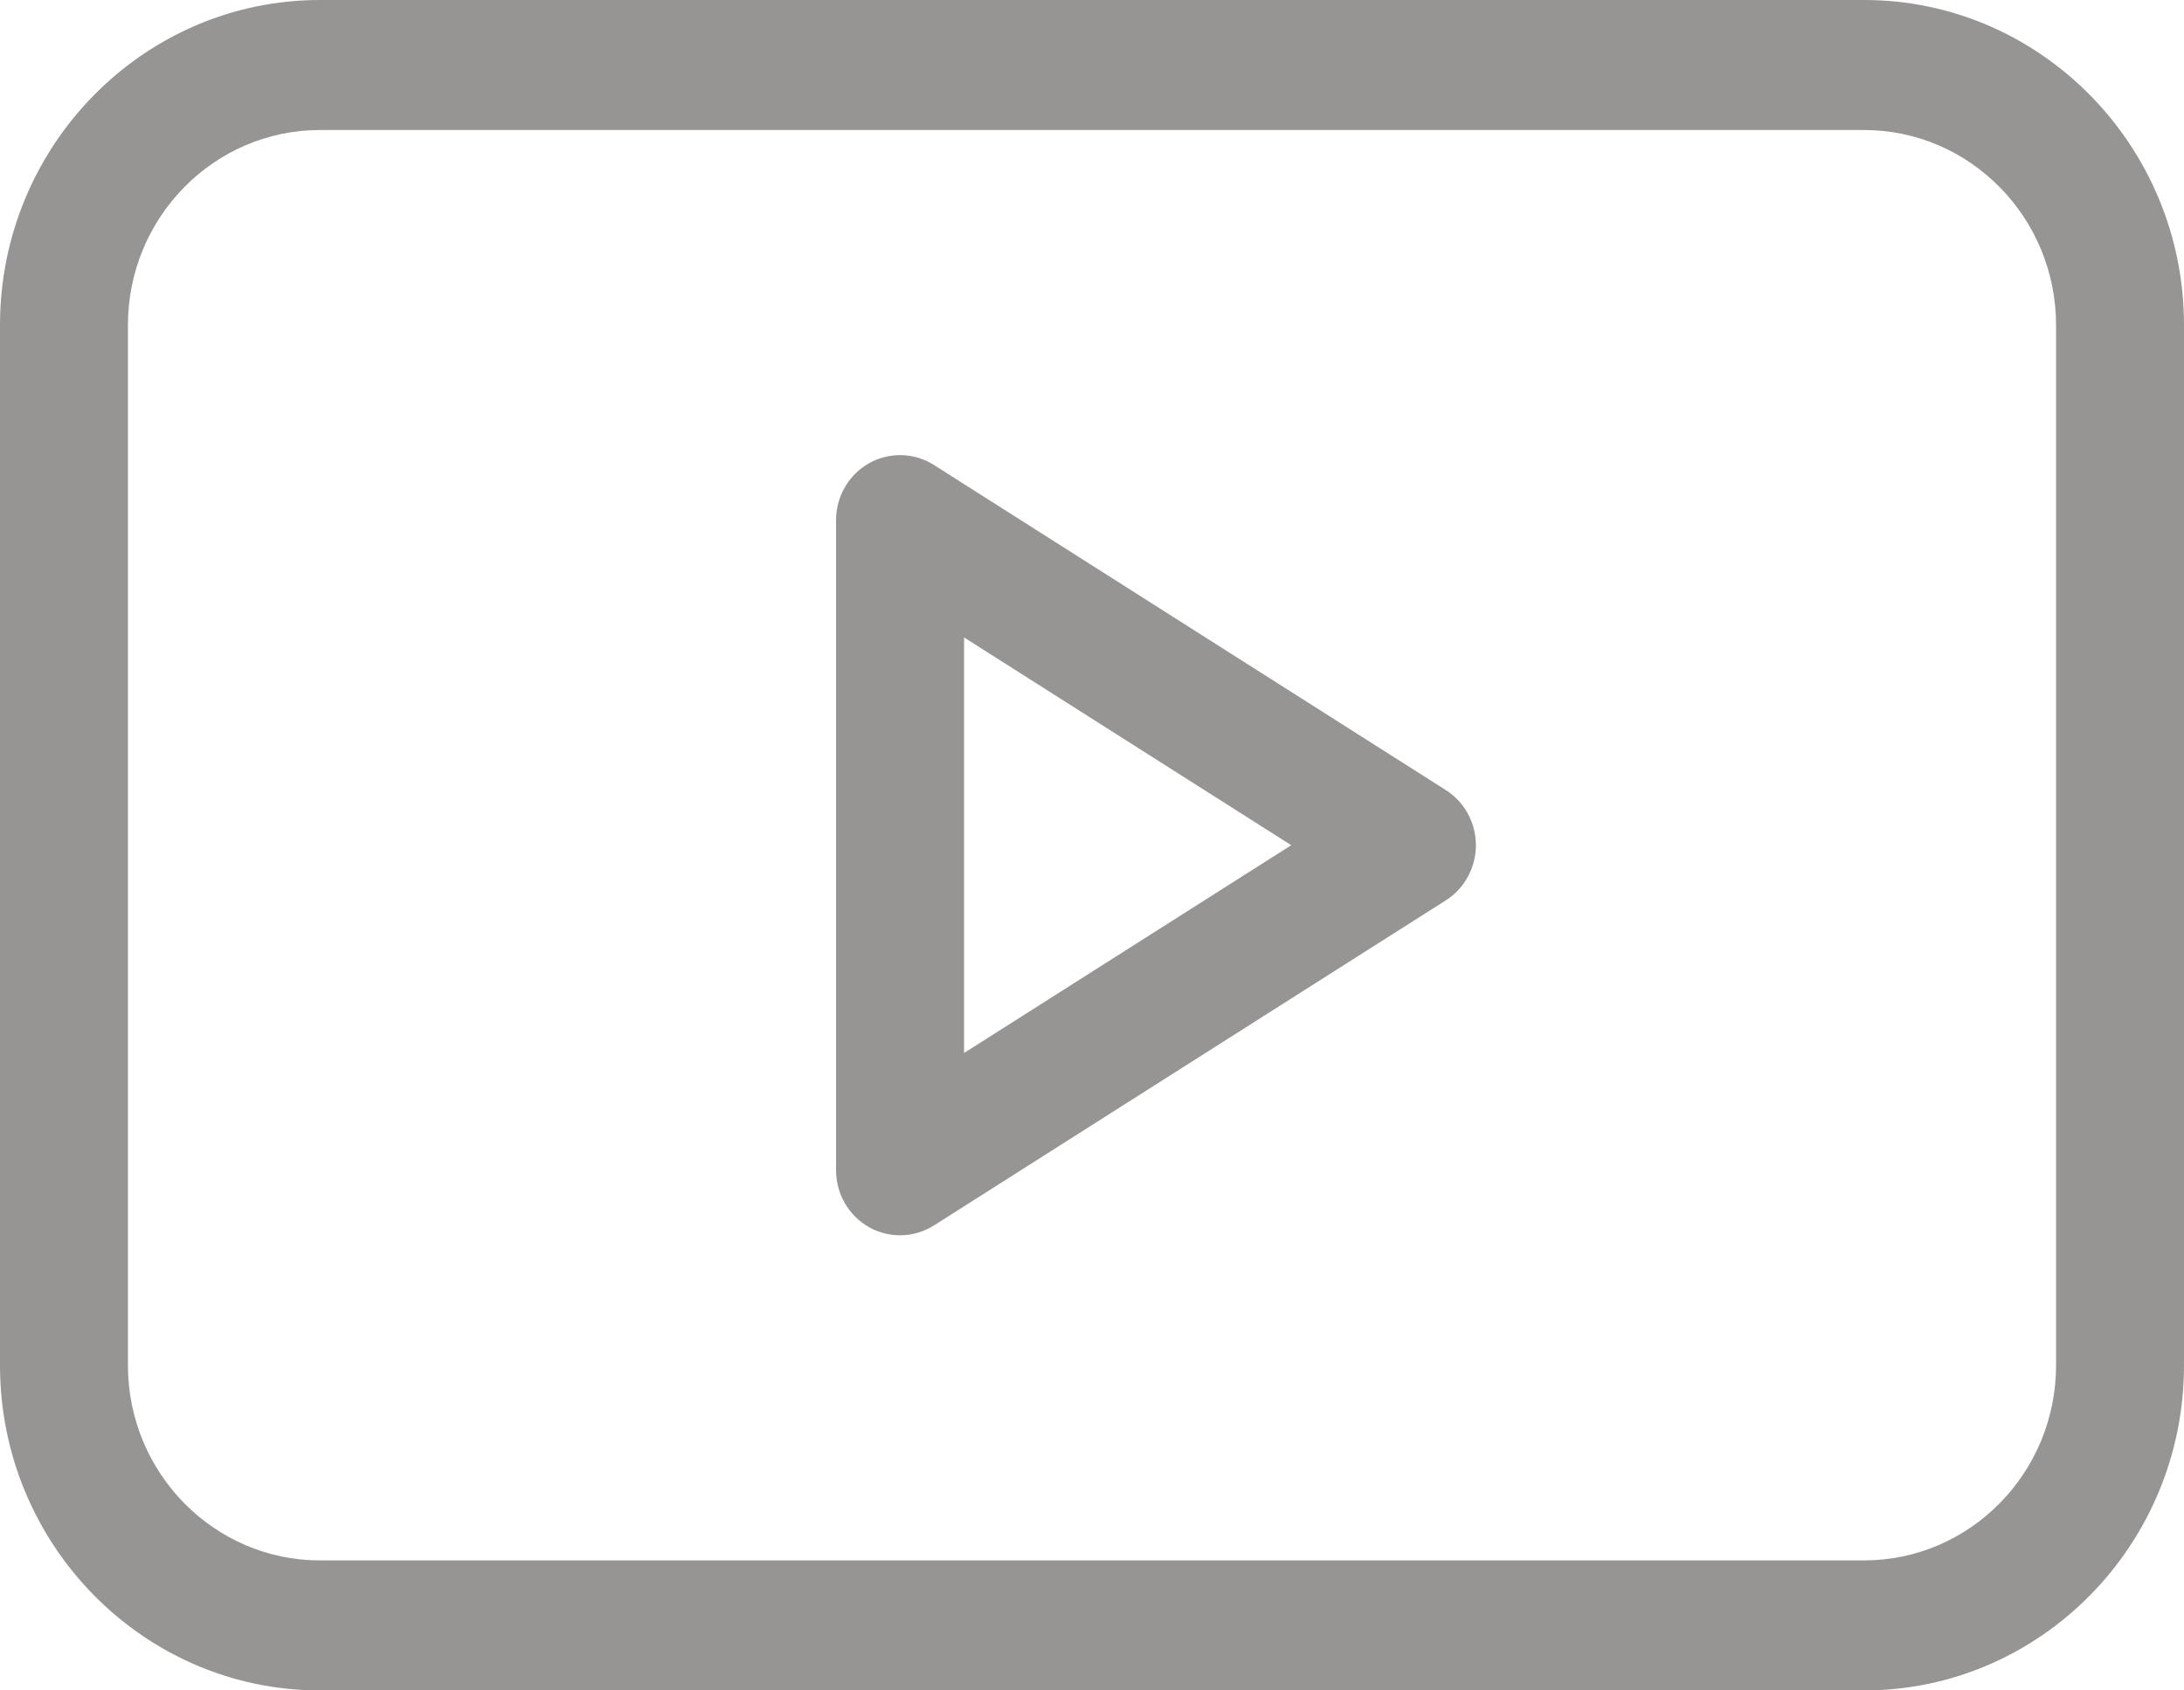 <svg width="31" height="24" viewBox="0 0 31 24" fill="none" xmlns="http://www.w3.org/2000/svg">
<path d="M20.522 11.217L13.257 6.602C12.977 6.424 12.624 6.415 12.335 6.577C12.046 6.74 11.867 7.049 11.867 7.385V16.615C11.867 16.951 12.046 17.26 12.335 17.423C12.472 17.5 12.624 17.538 12.775 17.538C12.943 17.538 13.11 17.491 13.257 17.398L20.522 12.783C20.788 12.614 20.949 12.318 20.949 12C20.949 11.682 20.788 11.386 20.522 11.217ZM13.684 14.95V9.05L18.328 12L13.684 14.95Z" fill="#979494"/>
<path d="M26.459 0H4.541C2.037 0 0 2.07 0 4.615V19.385C0 21.93 2.037 24 4.541 24H26.459C28.963 24 31 21.93 31 19.385V4.615C31 2.07 28.963 0 26.459 0ZM29.184 19.385C29.184 20.912 27.961 22.154 26.459 22.154H4.541C3.039 22.154 1.816 20.912 1.816 19.385V4.615C1.816 3.088 3.039 1.846 4.541 1.846H26.459C27.961 1.846 29.184 3.088 29.184 4.615V19.385Z" fill="#979494"/>
</svg>
